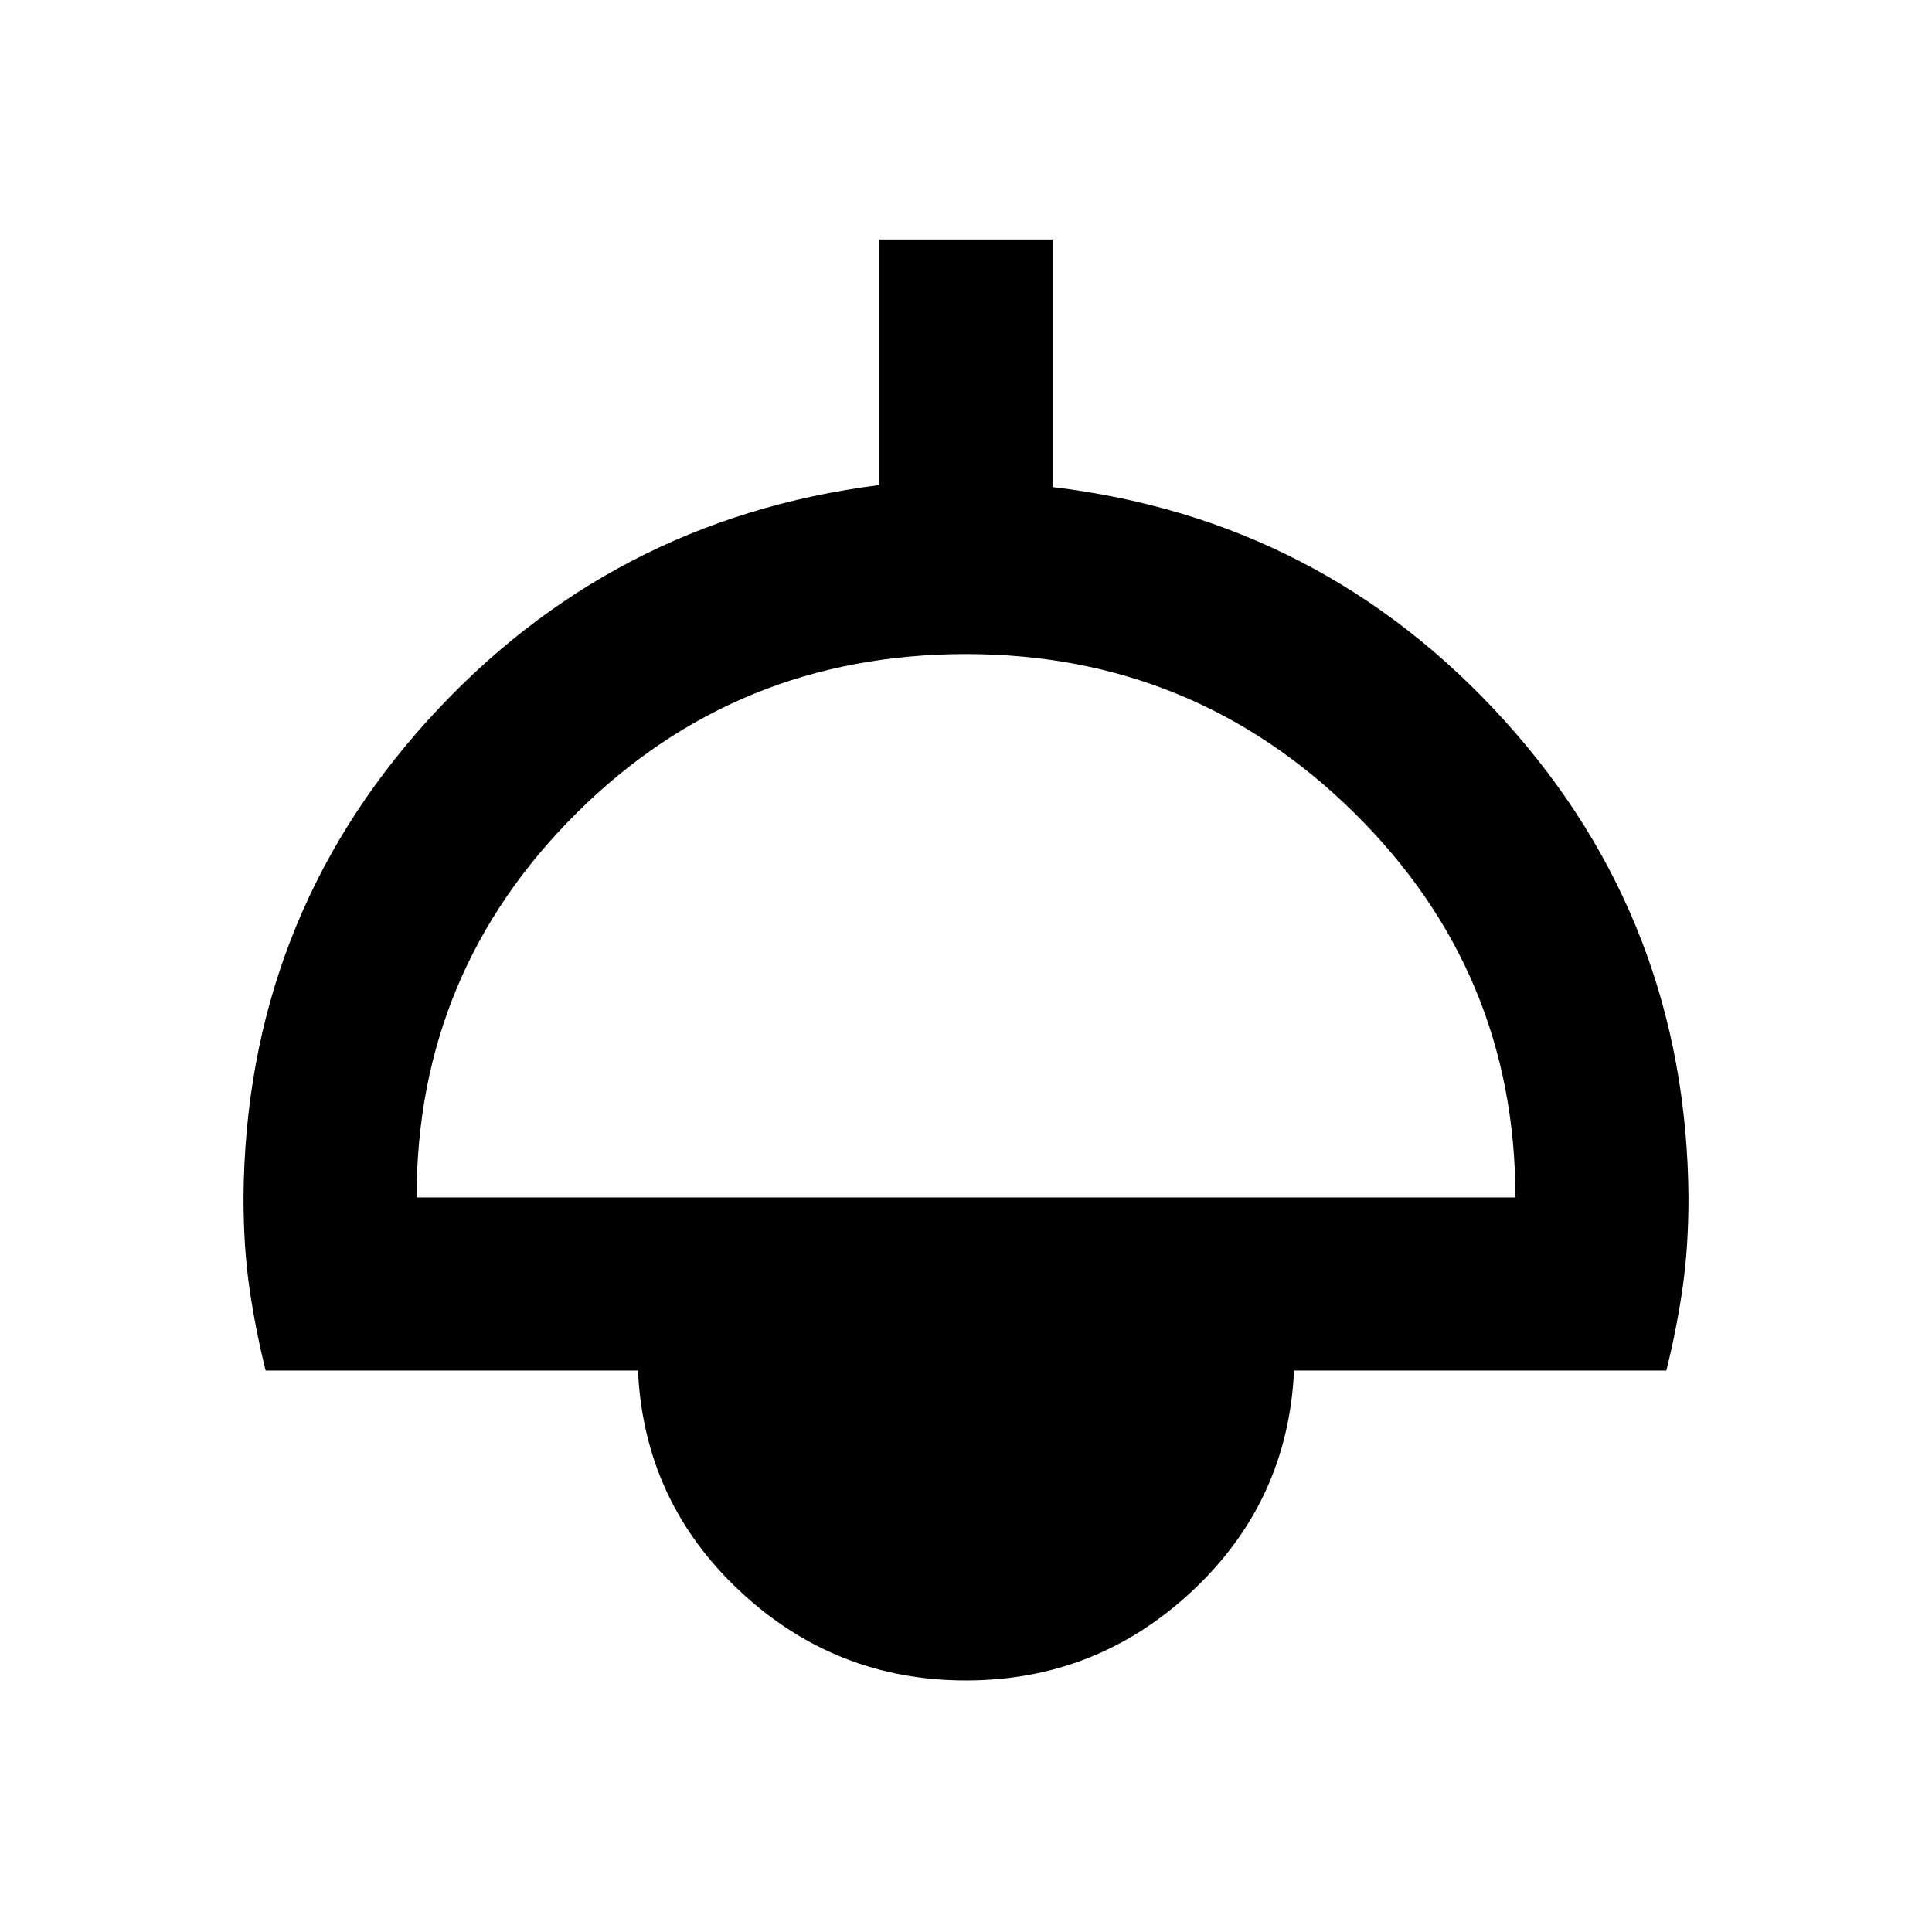 <svg xmlns="http://www.w3.org/2000/svg" height="24" width="24"><path d="M12 20.875Q10.375 20.875 9.188 19.762Q8 18.65 7.925 17.025H3.3Q3.175 16.525 3.1 16.012Q3.025 15.5 3.025 14.875Q3.05 11.45 5.312 8.95Q7.575 6.45 10.925 6.025V2.975H13.075V6.05Q16.425 6.45 18.688 8.95Q20.95 11.45 20.975 14.875Q20.975 15.5 20.9 16.012Q20.825 16.525 20.7 17.025H16.075Q16 18.65 14.812 19.762Q13.625 20.875 12 20.875ZM5.175 14.875H18.825Q18.825 12.075 16.825 10.1Q14.825 8.125 12 8.125Q9.15 8.125 7.163 10.1Q5.175 12.075 5.175 14.875ZM12 18.725Q12.75 18.725 13.275 18.238Q13.8 17.75 13.825 17.025H10.175Q10.2 17.75 10.725 18.238Q11.25 18.725 12 18.725ZM12 18.725Q11.25 18.725 10.725 18.238Q10.2 17.75 10.175 17.025H13.825Q13.8 17.75 13.275 18.238Q12.75 18.725 12 18.725Z"/></svg>
